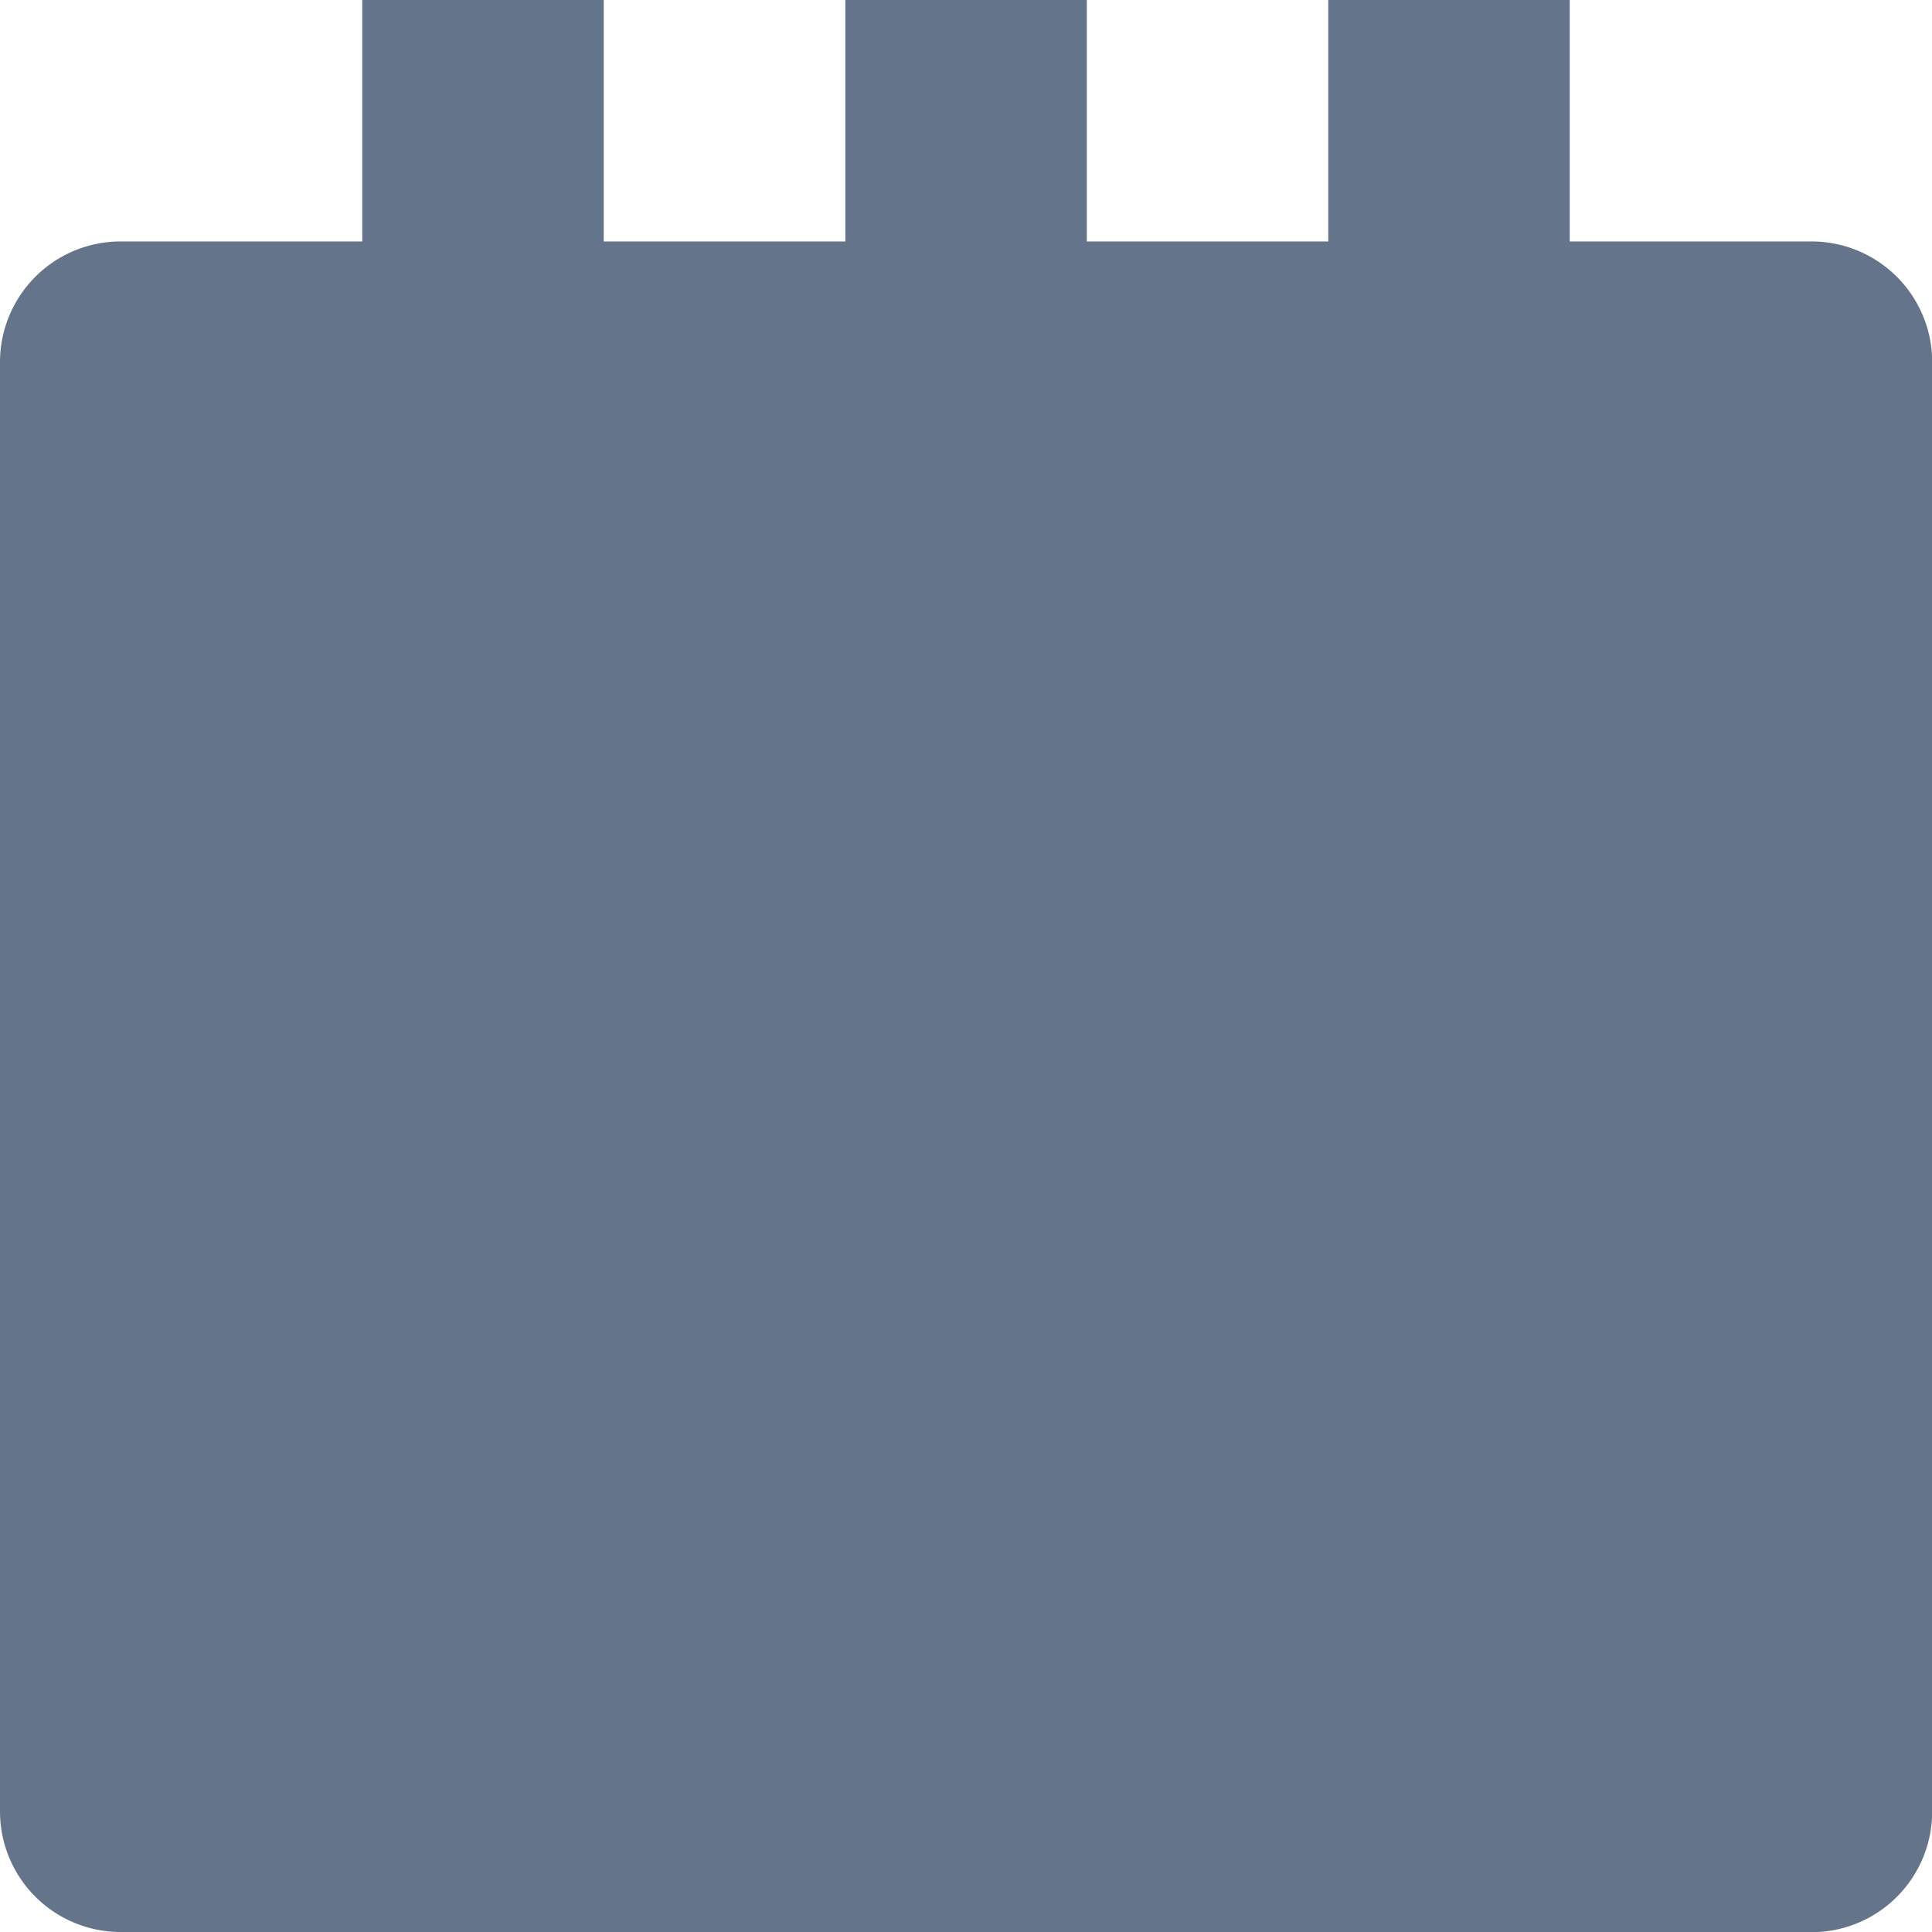 <svg xmlns="http://www.w3.org/2000/svg" width="10.346" height="10.346" viewBox="0 0 10.346 10.346">
  <path id="Shape" d="M.647,10.346A.646.646,0,0,1,0,9.7V1.94a.646.646,0,0,1,.647-.647H1.94V0H3.233V1.293H4.527V0H5.82V1.293H7.113V0H8.406V1.293H9.7a.646.646,0,0,1,.647.647V9.7a.646.646,0,0,1-.647.647Z" fill="#64748b"/>
</svg>
